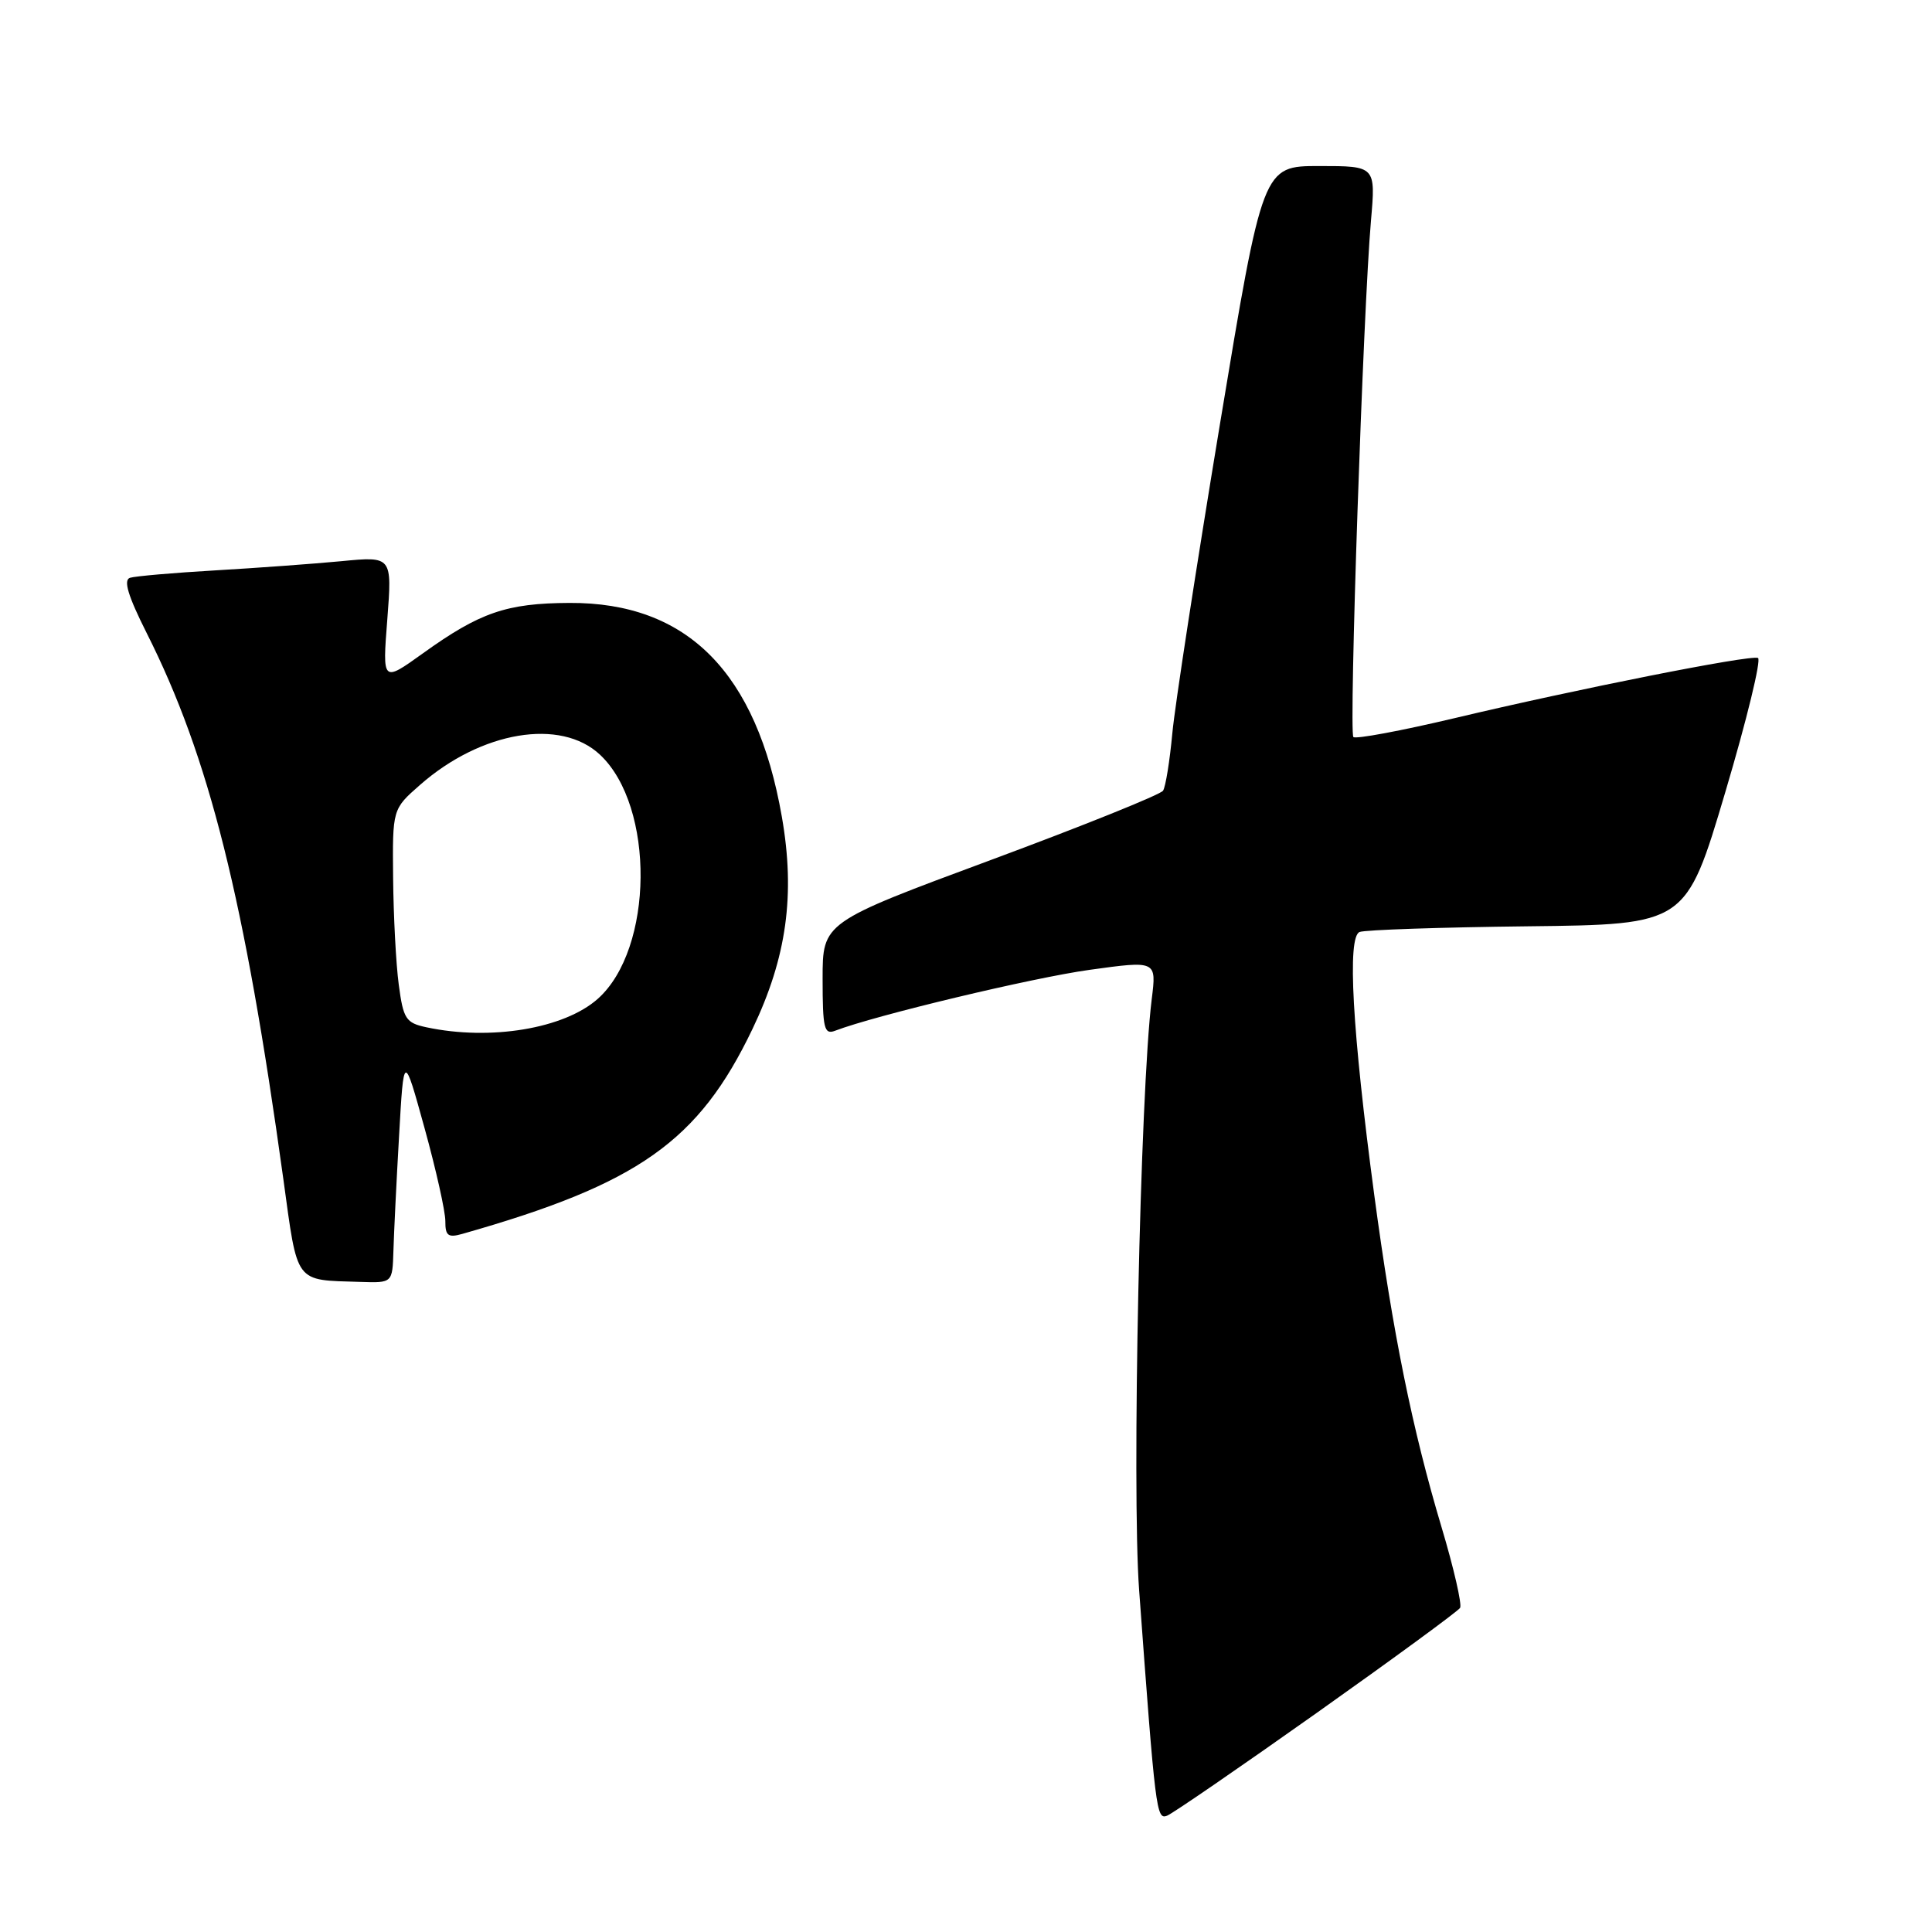<?xml version="1.0" encoding="UTF-8" standalone="no"?>
<!DOCTYPE svg PUBLIC "-//W3C//DTD SVG 1.1//EN" "http://www.w3.org/Graphics/SVG/1.1/DTD/svg11.dtd" >
<svg xmlns="http://www.w3.org/2000/svg" xmlns:xlink="http://www.w3.org/1999/xlink" version="1.1" viewBox="0 0 256 256">
 <g >
 <path fill="currentColor"
d=" M 174.47 226.97 C 184.64 219.76 193.19 213.50 193.47 213.05 C 193.74 212.61 192.64 207.79 191.01 202.35 C 187.14 189.40 184.55 176.64 182.10 158.37 C 179.18 136.53 178.48 124.13 180.16 123.49 C 180.90 123.21 190.93 122.87 202.45 122.74 C 223.40 122.50 223.40 122.50 228.60 105.00 C 231.46 95.38 233.41 87.36 232.94 87.18 C 231.82 86.76 208.92 91.31 192.69 95.17 C 185.64 96.84 179.63 97.96 179.33 97.66 C 178.72 97.06 180.63 40.99 181.66 29.25 C 182.29 22.00 182.29 22.00 174.81 22.00 C 167.32 22.00 167.32 22.00 161.64 56.25 C 158.52 75.09 155.68 93.50 155.34 97.16 C 155.00 100.83 154.45 104.25 154.11 104.77 C 153.78 105.29 143.49 109.43 131.25 113.97 C 109.00 122.22 109.00 122.22 109.00 129.71 C 109.00 136.28 109.21 137.13 110.65 136.58 C 115.94 134.55 136.80 129.56 144.37 128.51 C 153.25 127.28 153.25 127.28 152.61 132.39 C 151.08 144.74 149.96 197.33 150.94 210.70 C 153.10 240.12 153.23 241.13 154.64 240.59 C 155.37 240.31 164.29 234.18 174.47 226.97 Z  M 52.13 165.75 C 52.20 163.41 52.53 156.55 52.88 150.50 C 53.50 139.50 53.50 139.50 56.26 149.50 C 57.78 155.00 59.02 160.54 59.01 161.82 C 59.00 163.74 59.38 164.03 61.25 163.50 C 84.58 156.88 92.57 151.25 99.70 136.36 C 104.25 126.87 105.40 118.54 103.60 108.23 C 100.25 89.06 91.06 79.81 75.45 79.89 C 67.10 79.93 63.58 81.15 56.01 86.59 C 50.67 90.42 50.67 90.42 51.32 82.07 C 51.96 73.71 51.96 73.71 45.23 74.36 C 41.53 74.71 34.00 75.26 28.50 75.58 C 23.00 75.90 17.93 76.34 17.23 76.56 C 16.32 76.84 16.96 78.96 19.43 83.87 C 27.71 100.30 32.40 119.04 37.54 156.20 C 39.48 170.29 38.95 169.58 47.75 169.86 C 52.00 170.00 52.00 170.00 52.13 165.75 Z  M 56.50 136.12 C 53.78 135.54 53.44 135.02 52.84 130.49 C 52.47 127.75 52.14 121.38 52.09 116.35 C 52.00 107.21 52.00 107.21 55.65 104.01 C 63.76 96.88 74.30 95.11 79.51 100.01 C 86.81 106.87 86.63 125.74 79.21 132.35 C 74.75 136.31 64.99 137.93 56.50 136.12 Z "/>
</g>
</svg>